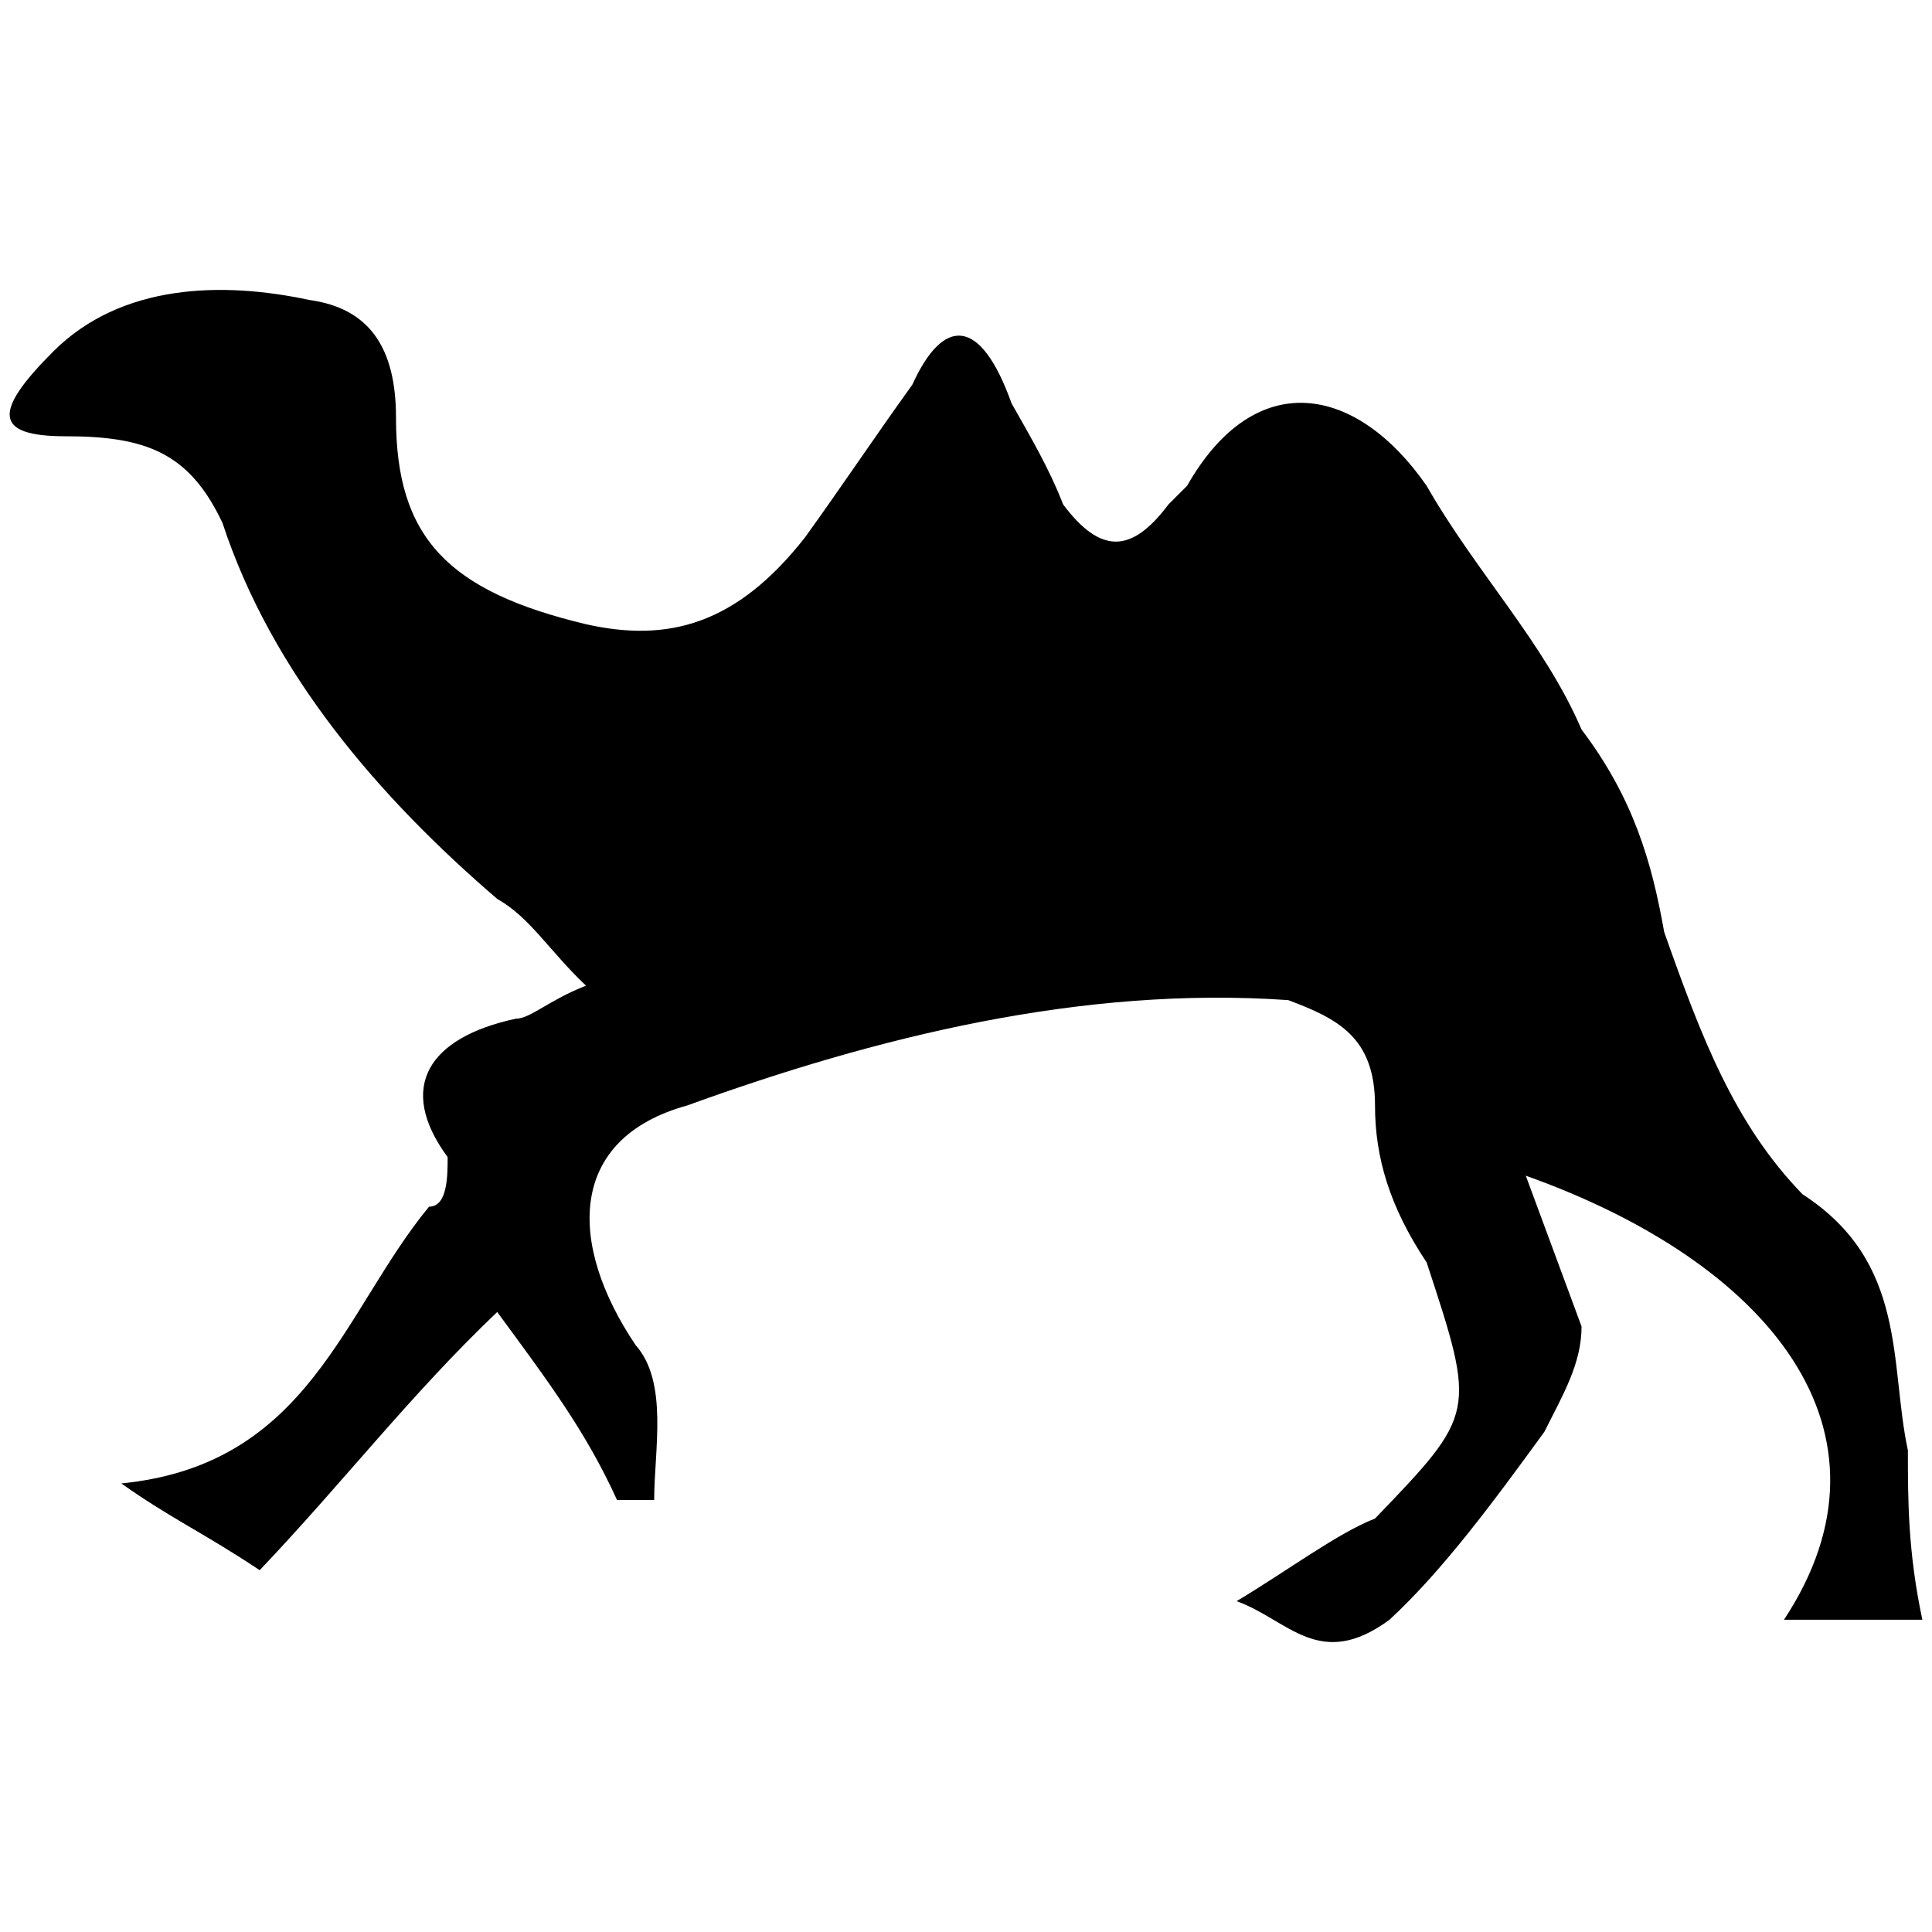 <svg xmlns="http://www.w3.org/2000/svg" width="1000" height="1000">
  <path d="M338.602 776.377H319.36c-16.035-35.279-35.278-60.936-62.005-97.284-44.9 42.762-80.18 88.732-122.942 133.632-28.864-19.243-45.969-26.726-71.626-44.9 97.284-9.622 114.389-88.732 159.29-143.254 9.62 0 9.62-16.036 9.62-25.657-26.726-36.348-9.62-62.006 35.28-71.627 7.483 0 17.105-9.622 36.348-17.105-19.243-18.174-28.865-35.279-45.97-44.9-60.936-52.384-116.527-116.528-142.185-194.569-17.105-36.348-39.555-44.9-81.248-44.9-37.417 0-37.417-12.83-6.414-43.832 35.279-35.279 87.662-36.348 132.563-26.726 31.003 4.276 44.9 24.588 44.9 60.936 0 62.005 26.727 89.8 98.354 106.906 42.762 9.621 78.04 0 113.32-44.9 19.243-26.727 36.348-52.384 55.59-79.11 16.037-35.28 35.28-35.28 51.315 9.62 9.622 17.106 19.244 33.141 26.727 52.384 19.243 25.658 35.279 25.658 54.522 0l9.621-9.621c35.28-62.005 87.663-52.384 124.011 0 25.658 44.9 60.936 81.248 80.18 126.149 26.726 35.279 36.347 68.42 42.762 104.767 19.243 54.522 36.348 99.423 71.627 135.77 54.522 35.28 44.9 87.664 54.522 132.564 0 25.657 0 52.384 7.483 87.663h-71.627c64.144-97.285-7.483-184.947-133.632-229.848l28.864 78.041c0 19.244-9.621 35.28-19.243 54.522-25.657 35.28-52.383 71.627-80.179 97.285-36.348 26.726-52.384 0-79.11-9.622 26.726-16.036 52.384-35.279 71.627-42.762 52.384-54.522 52.384-54.522 26.726-132.563-19.243-28.865-26.726-54.522-26.726-81.249 0-35.279-19.243-44.9-44.9-54.522-106.907-7.483-213.812 19.243-311.097 54.522-62.005 17.105-62.005 71.627-26.726 124.011 17.105 19.243 9.621 54.522 9.621 80.18z" style="fill:#000;fill-opacity:1;fill-rule:nonzero;stroke:none;"/>
</svg>

